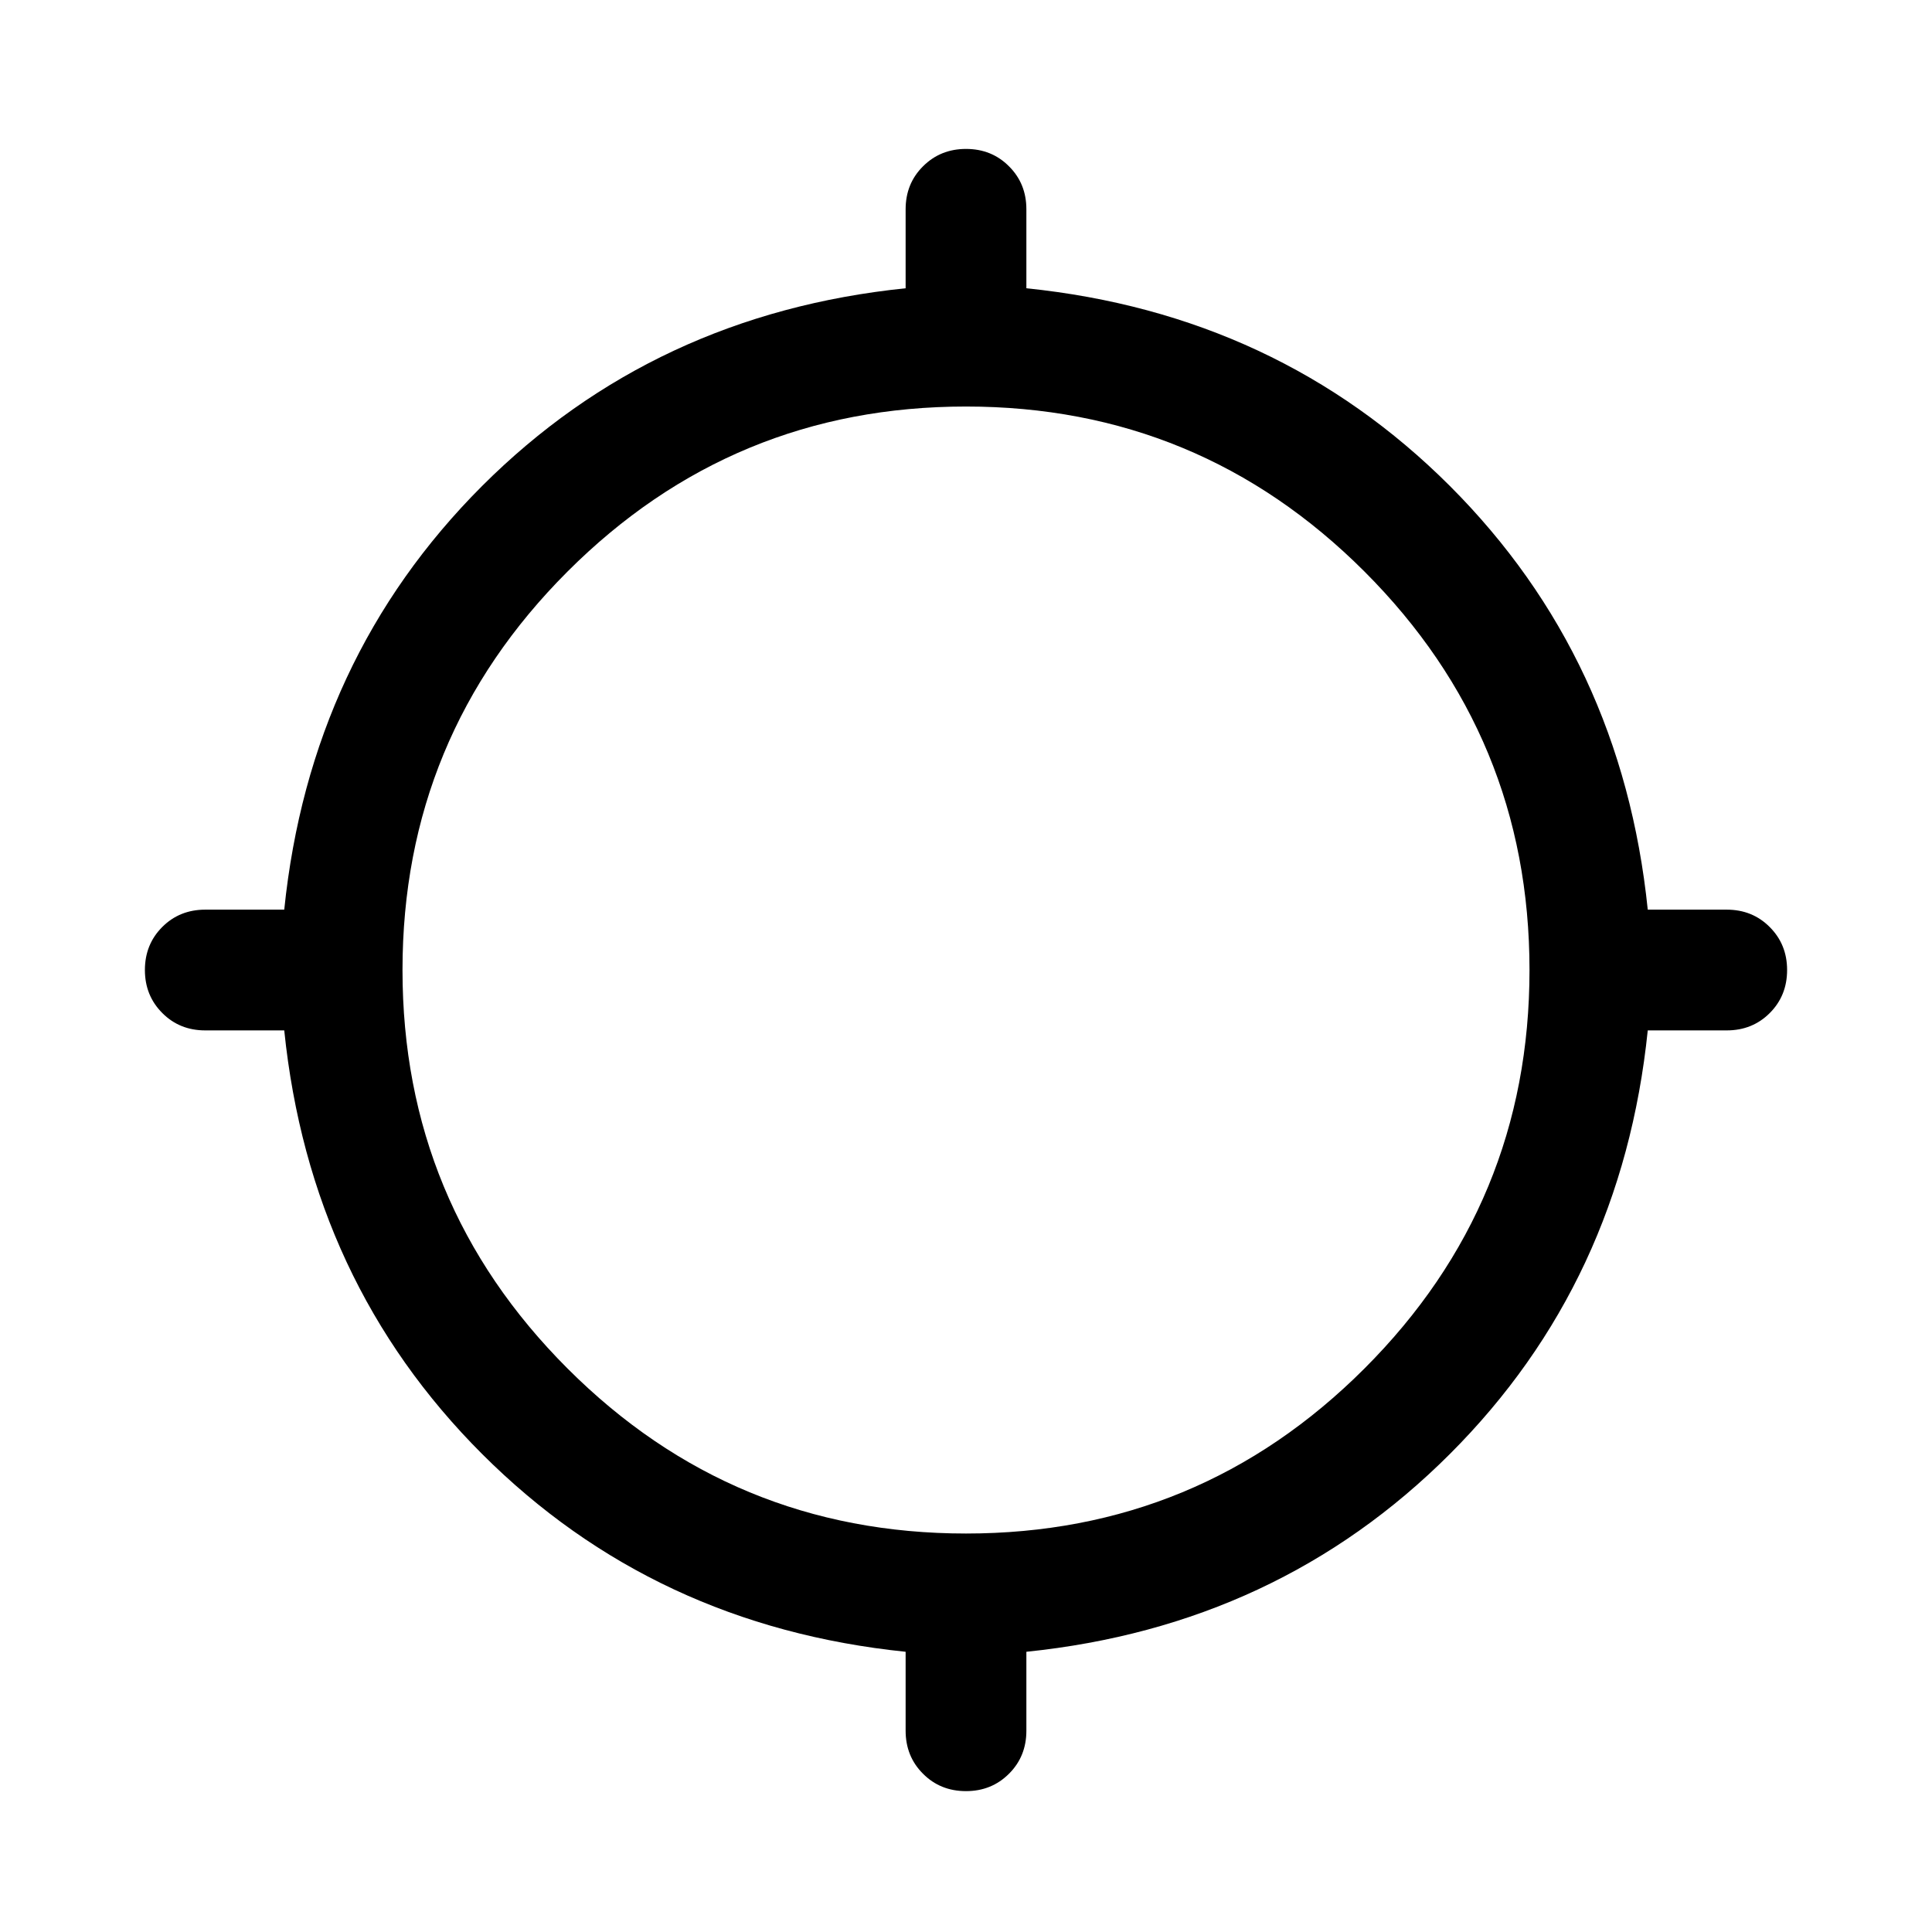 <svg xmlns="http://www.w3.org/2000/svg" width="24" height="24" viewBox="0 0 24 24" fill="none">
  <path d="M11.25 21.5V20.519C9.167 20.305 7.413 19.486 5.988 18.061C4.564 16.637 3.745 14.883 3.531 12.8H2.55C2.337 12.8 2.159 12.728 2.016 12.584C1.872 12.44 1.8 12.262 1.8 12.05C1.8 11.837 1.872 11.659 2.016 11.515C2.159 11.372 2.337 11.3 2.55 11.3H3.531C3.745 9.217 4.564 7.463 5.988 6.038C7.413 4.614 9.167 3.795 11.25 3.581V2.6C11.25 2.387 11.322 2.209 11.466 2.066C11.61 1.922 11.788 1.85 12 1.85C12.213 1.85 12.391 1.922 12.534 2.066C12.678 2.209 12.75 2.387 12.75 2.6V3.581C14.833 3.795 16.587 4.614 18.012 6.038C19.436 7.463 20.255 9.217 20.469 11.3H21.45C21.663 11.3 21.841 11.372 21.984 11.516C22.128 11.66 22.2 11.838 22.2 12.05C22.2 12.263 22.128 12.441 21.984 12.585C21.841 12.728 21.663 12.8 21.45 12.8H20.469C20.255 14.883 19.436 16.637 18.012 18.061C16.587 19.486 14.833 20.305 12.75 20.519V21.5C12.75 21.712 12.678 21.891 12.534 22.034C12.39 22.178 12.212 22.25 12 22.25C11.787 22.25 11.609 22.178 11.466 22.034C11.322 21.891 11.25 21.712 11.25 21.5ZM12 19.05C13.933 19.05 15.583 18.367 16.95 17C18.317 15.633 19 13.983 19 12.05C19 10.117 18.317 8.467 16.95 7.1C15.583 5.733 13.933 5.05 12 5.05C10.067 5.05 8.417 5.733 7.05 7.1C5.683 8.467 5 10.117 5 12.05C5 13.983 5.683 15.633 7.05 17C8.417 18.367 10.067 19.05 12 19.05Z" fill="#24331D" fill-opacity="0.8" style="fill:#24331D;fill:color(display-p3 0.141 0.2 0.112);fill-opacity:0.8;"/>
</svg>